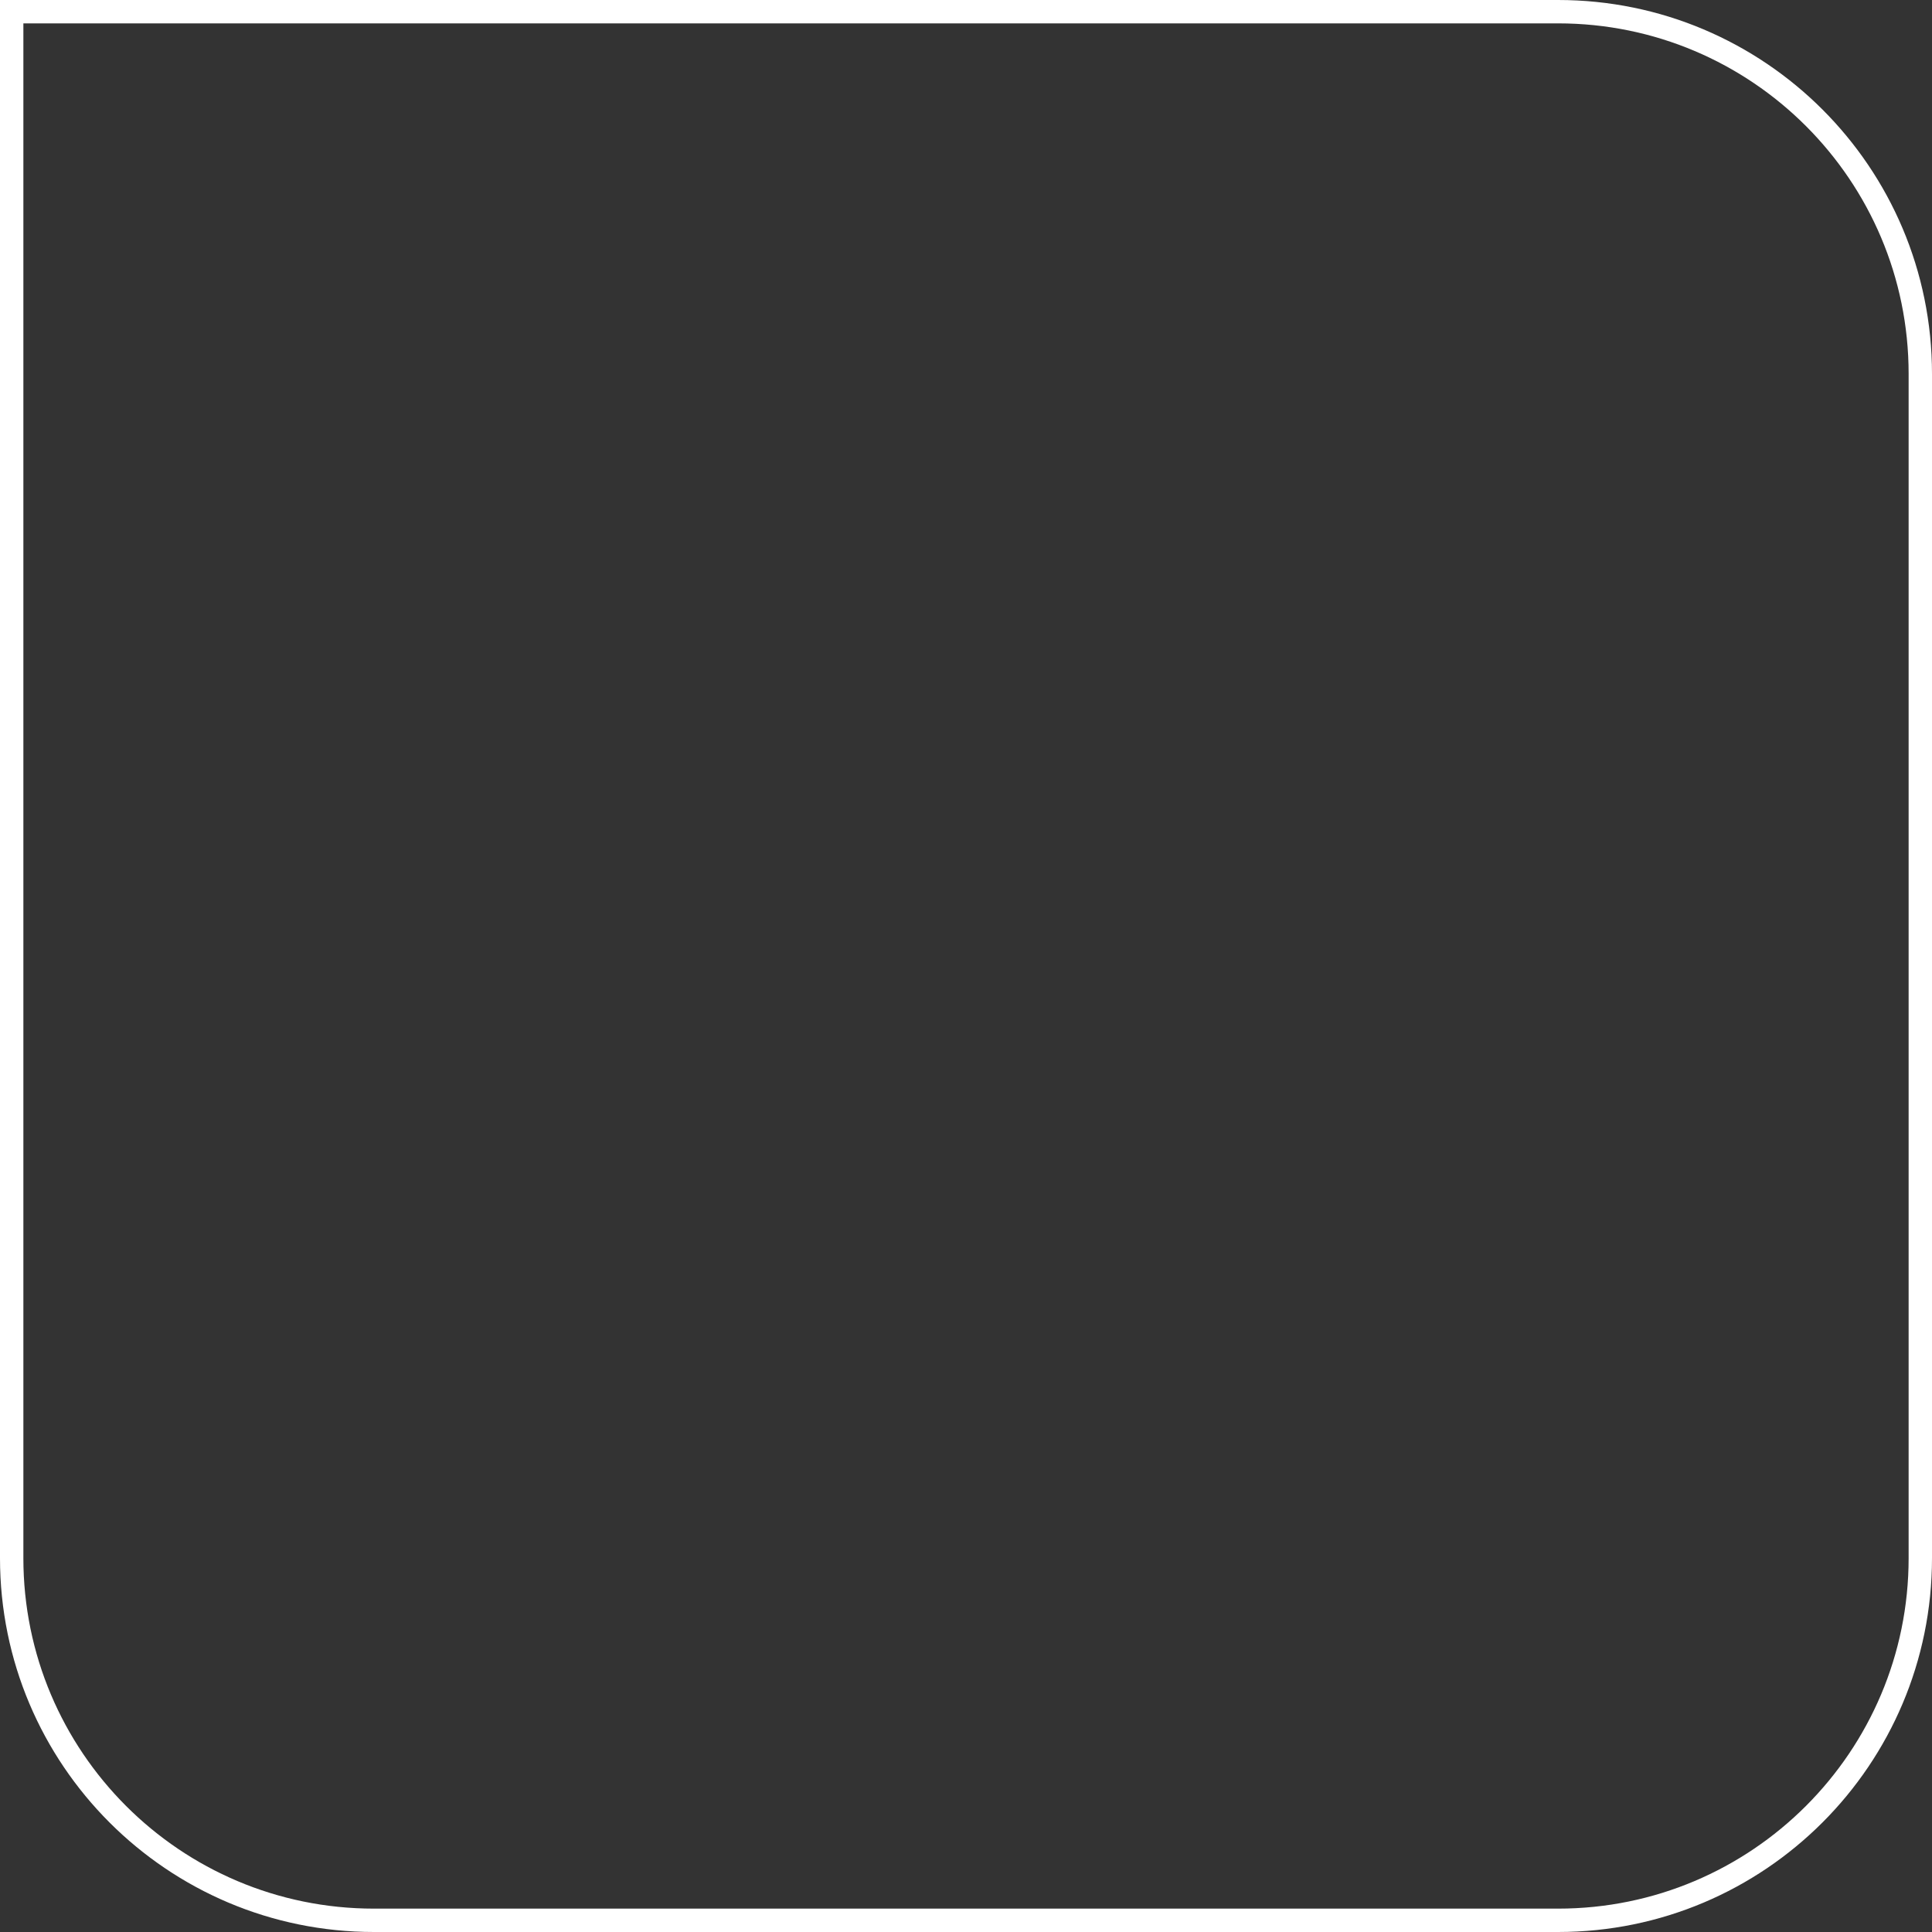 <svg width="248" height="248" viewBox="0 0 248 248" fill="none" xmlns="http://www.w3.org/2000/svg">
<rect x="0" y="0" width="248" height="248" fill="#333333" stroke="none"/>
<path d="M1.5 1.5H200C225.681 1.5 246.5 22.319 246.5 48V200C246.5 225.681 225.681 246.5 200 246.5H48C22.319 246.5 1.5 225.681 1.5 200V1.5Z" stroke="white" stroke-width="3"/>
</svg>

